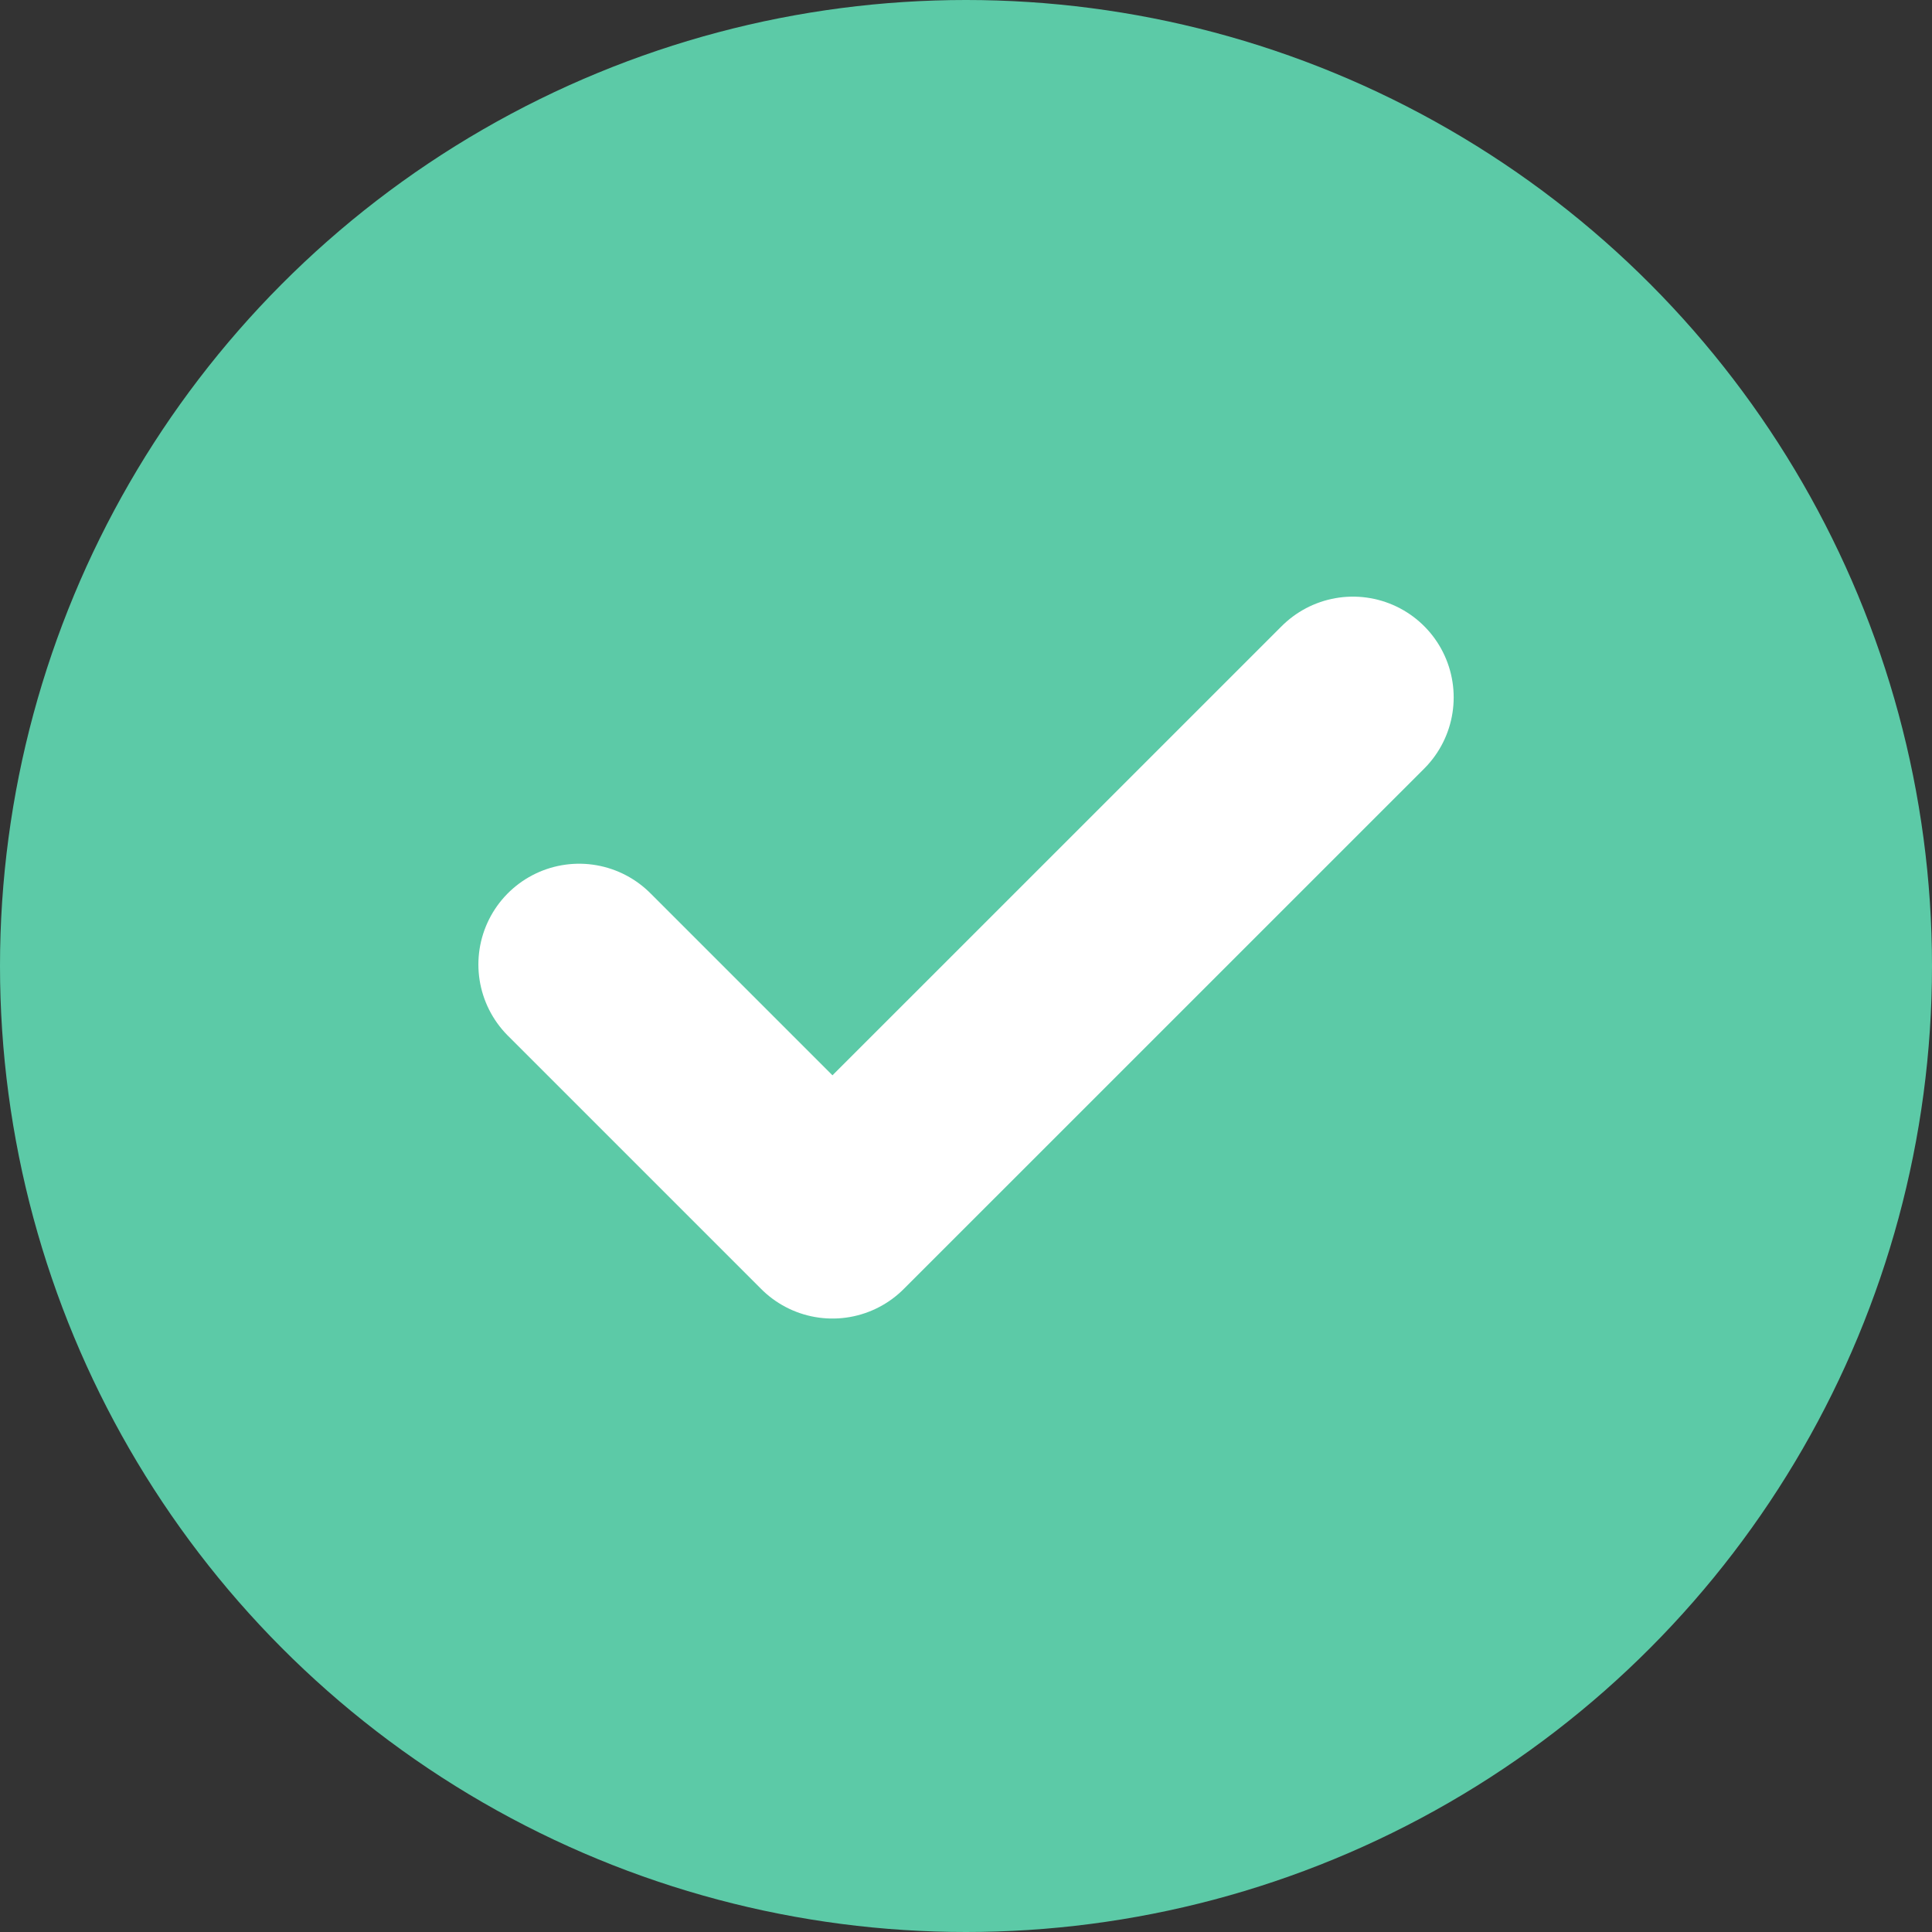 <?xml version="1.0" encoding="UTF-8" standalone="no"?>
<!DOCTYPE svg PUBLIC "-//W3C//DTD SVG 1.1//EN" "http://www.w3.org/Graphics/SVG/1.1/DTD/svg11.dtd">
<svg width="100%" height="100%" viewBox="0 0 24 24" version="1.1" xmlns="http://www.w3.org/2000/svg" xmlns:xlink="http://www.w3.org/1999/xlink" xml:space="preserve" xmlns:serif="http://www.serif.com/" style="fill-rule:evenodd;clip-rule:evenodd;stroke-linecap:round;stroke-linejoin:round;stroke-miterlimit:1.5;">
    <rect x="0" y="0" width="24" height="24" fill="#333333" stroke="none"/>
    <circle cx="12" cy="12" r="12" style="fill:rgb(92,202,167);"/>
    <g transform="matrix(0.818,0,0,0.818,0.62,2.165)">
        <path d="M8.037,12L11.884,15.847L19.788,7.944" style="fill:none;stroke:white;stroke-width:3.06px;"/>
    </g>
</svg>
